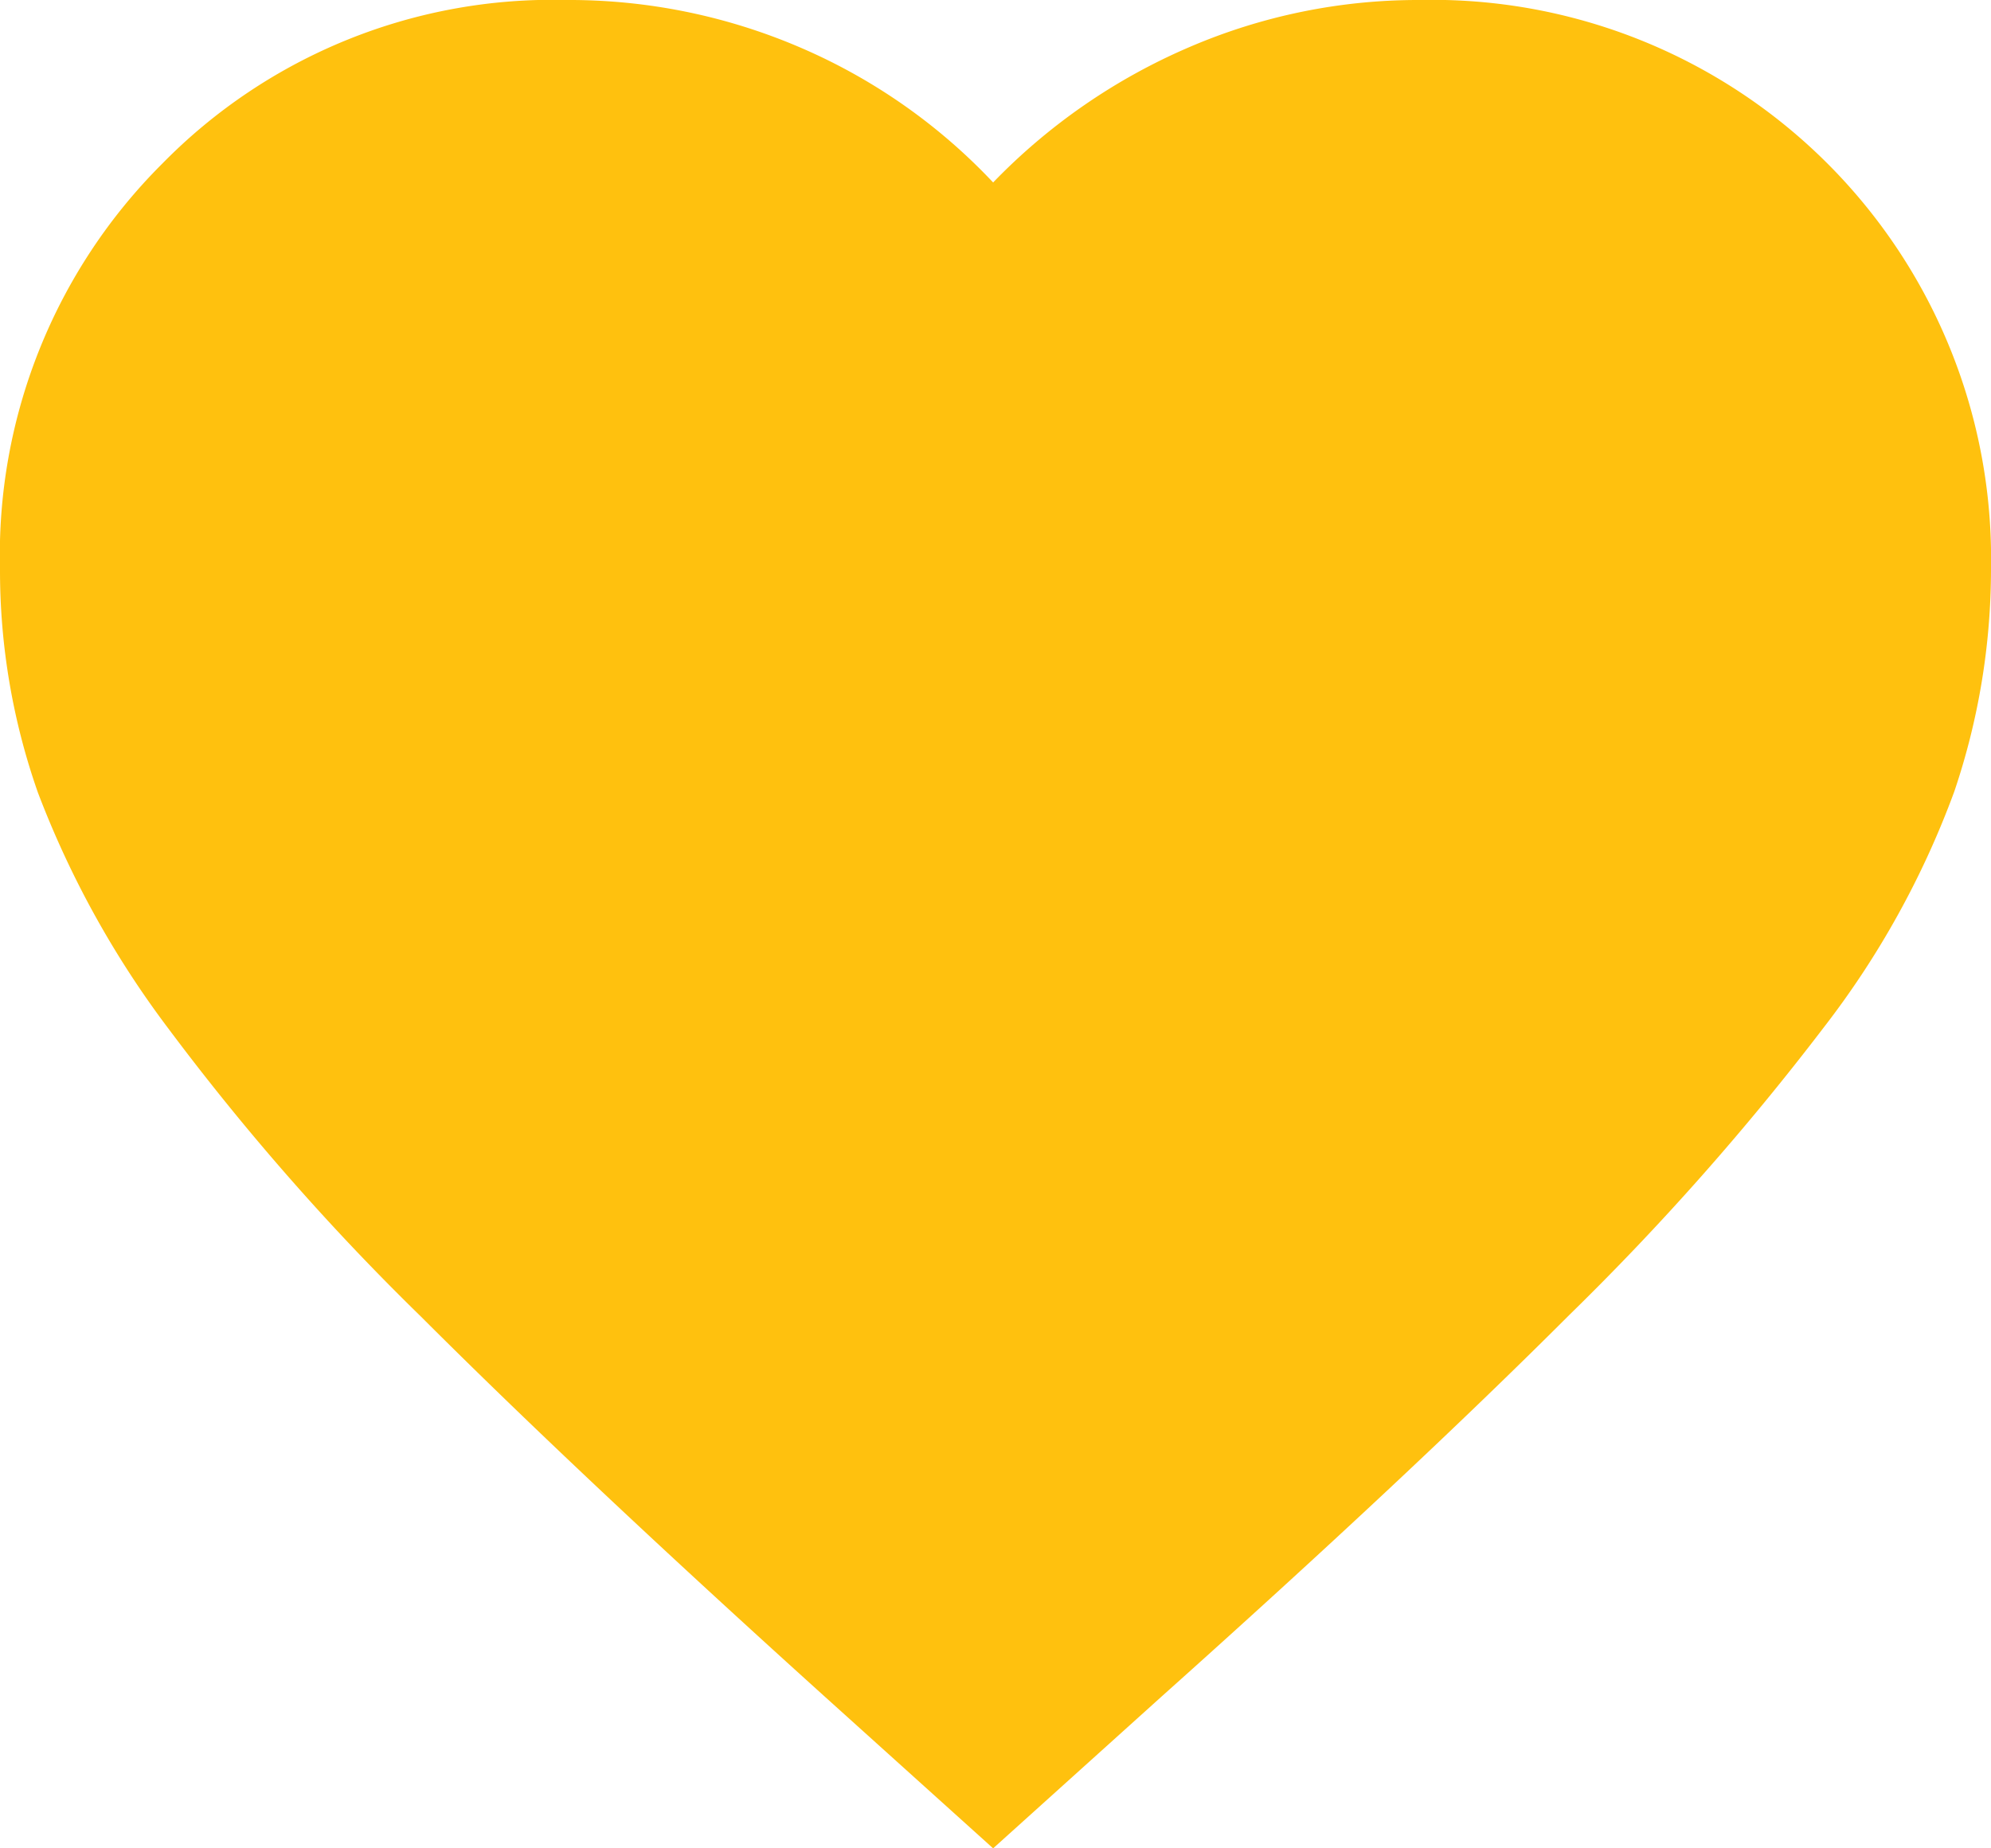 <svg xmlns="http://www.w3.org/2000/svg" width="21" height="19.5" viewBox="0 0 21 19.5">
  <path id="favorite_FILL1_wght600_GRAD0_opsz24" d="M11.975,21.65,10.2,20.05q-2.575-2.325-4.262-4.012A25.871,25.871,0,0,1,3.275,13,10.067,10.067,0,0,1,1.9,10.512,7.066,7.066,0,0,1,1.5,8.15,5.827,5.827,0,0,1,3.213,3.875,5.762,5.762,0,0,1,7.475,2.15a6.17,6.17,0,0,1,2.463.5,6.09,6.09,0,0,1,2.037,1.425A6.359,6.359,0,0,1,14.038,2.65a6.1,6.1,0,0,1,2.437-.5,5.894,5.894,0,0,1,6.025,6,7.321,7.321,0,0,1-.387,2.35,9.305,9.305,0,0,1-1.375,2.487,27.847,27.847,0,0,1-2.688,3.038q-1.7,1.7-4.3,4.025Z" transform="translate(-1.5 -2.15)" fill="#ffc10e"/>
</svg>
